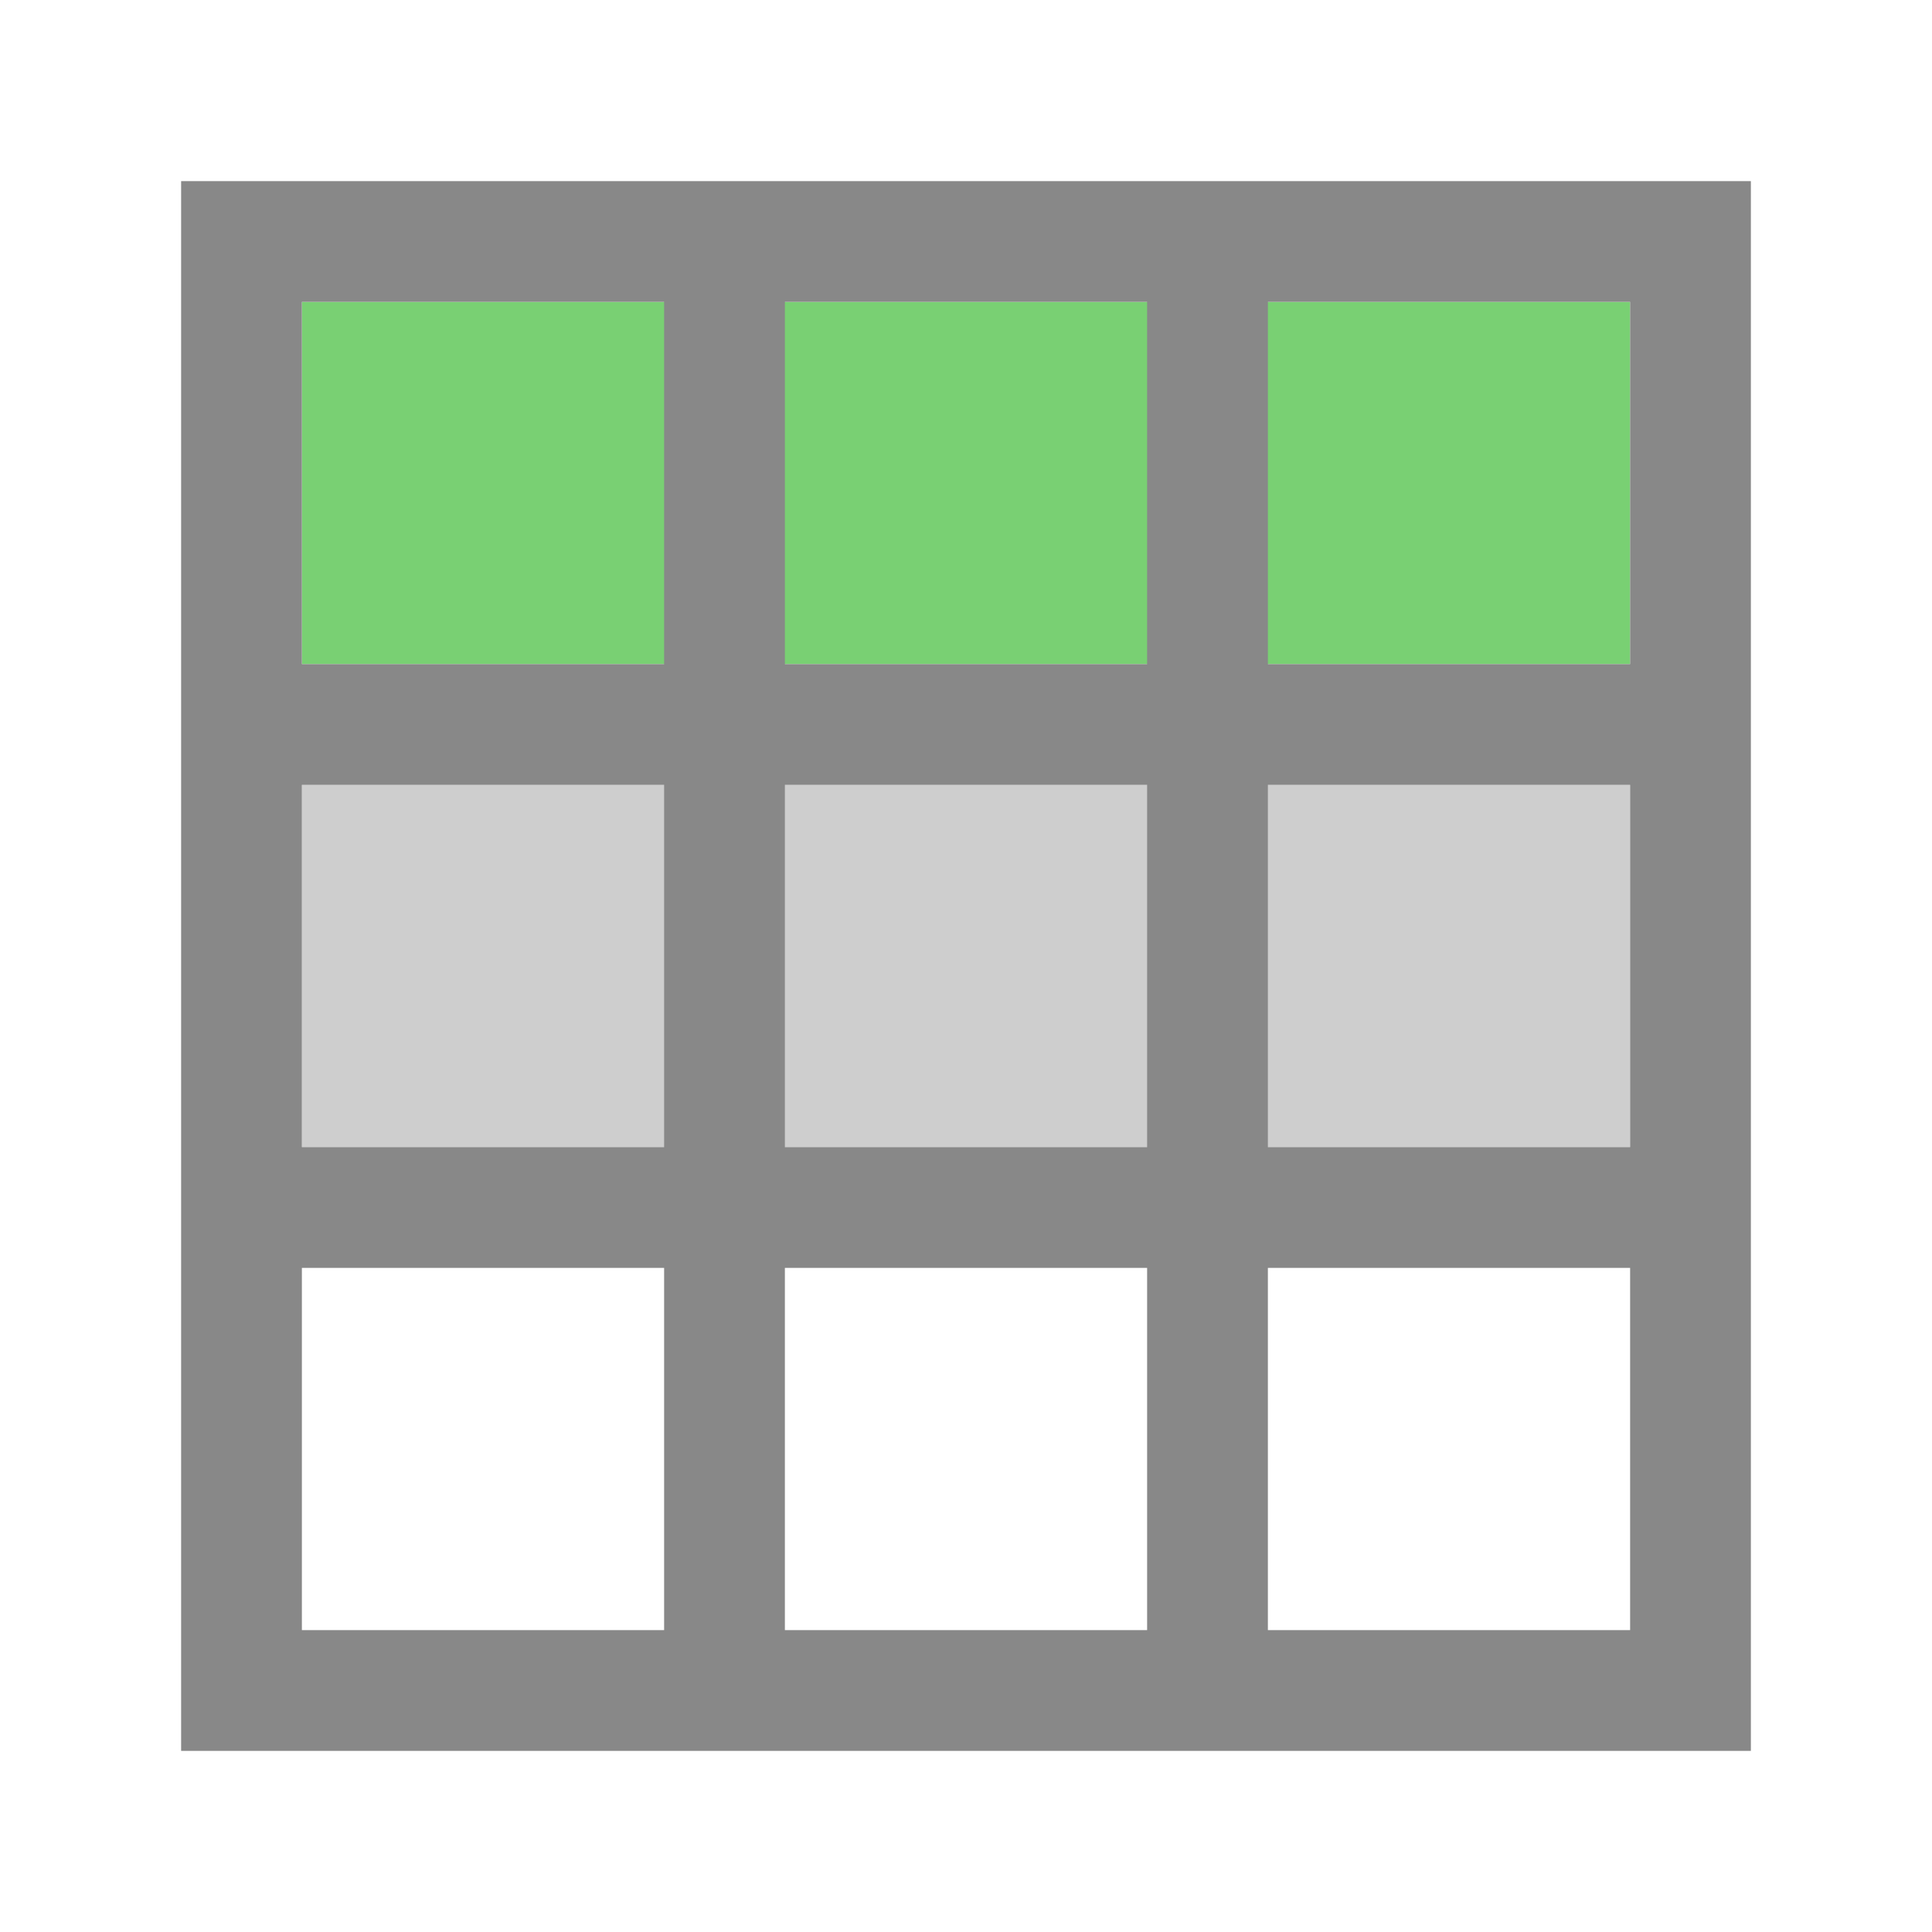 <?xml version="1.0" encoding="UTF-8" standalone="no"?>
<svg
   xmlns:dc="http://purl.org/dc/elements/1.1/"
   xmlns:cc="http://creativecommons.org/ns#"
   xmlns:rdf="http://www.w3.org/1999/02/22-rdf-syntax-ns#"
   xmlns:svg="http://www.w3.org/2000/svg"
   xmlns="http://www.w3.org/2000/svg"
   xmlns:sodipodi="http://sodipodi.sourceforge.net/DTD/sodipodi-0.dtd"
   xmlns:inkscape="http://www.inkscape.org/namespaces/inkscape"
   viewBox="0 0 128 128"
   id="svg2"
   version="1.1"
   inkscape:version="0.91 r13725"
   sodipodi:docname="edit-table-insert-row-above.svg"
   width="128"
   height="128">
  <sodipodi:namedview
     pagecolor="#ffffff"
     bordercolor="#666666"
     borderopacity="1"
     objecttolerance="10"
     gridtolerance="10"
     guidetolerance="10"
     inkscape:pageopacity="0"
     inkscape:pageshadow="2"
     inkscape:window-width="1366"
     inkscape:window-height="704"
     id="namedview96"
     showgrid="true"
     inkscape:zoom="1.7383043"
     inkscape:cx="-65.156841"
     inkscape:cy="67.349482"
     inkscape:window-x="0"
     inkscape:window-y="27"
     inkscape:window-maximized="1"
     inkscape:current-layer="svg2">
    <inkscape:grid
       type="xygrid"
       id="grid4360" />
  </sodipodi:namedview>
  <defs
     id="defs4">
    <path
       id="SVGCleanerId_0"
       d="m 14,12 20,0 c 1.105,0 2,0.895 2,2 l 0,20 c 0,1.105 -0.895,2 -2,2 l -20,0 c -1.105,0 -2,-0.895 -2,-2 l 0,-20 c 0,-1.105 0.895,-2 2,-2 m 0,0"
       inkscape:connector-curvature="0" />
    <path
       d="m 14,12 20,0 c 1.105,0 2,0.895 2,2 l 0,20 c 0,1.105 -0.895,2 -2,2 l -20,0 c -1.105,0 -2,-0.895 -2,-2 l 0,-20 c 0,-1.105 0.895,-2 2,-2 m 0,0"
       id="SVGCleanerId_0-2"
       inkscape:connector-curvature="0" />
  </defs>
  <rect
     style="opacity:1;fill:#cecece;fill-opacity:1;fill-rule:nonzero;stroke:none;stroke-width:1;stroke-linejoin:round;stroke-miterlimit:4;stroke-dasharray:none;stroke-opacity:1"
     id="rect4134"
     width="24"
     height="88"
     x="52"
     y="-108"
     transform="matrix(0,1,-1,0,0,0)" />
  <rect
     y="-108"
     x="20"
     height="88"
     width="24"
     id="rect4135"
     style="opacity:1;fill:#79d073;fill-opacity:1;fill-rule:nonzero;stroke:none;stroke-width:1;stroke-linejoin:round;stroke-miterlimit:4;stroke-dasharray:none;stroke-opacity:1"
     transform="matrix(0,1,-1,0,0,0)" />
  <path
     style="fill:#888888"
     d="m 116,12 -104,0 0,104 104,0 z m -8,8 0,24 -24,0 0,-24 z m 0,32 0,24 -24,0 0,-24 z m 0,32 0,24 -24,0 0,-24 z M 76,20 76,44 52,44 52,20 Z m 0,32 0,24 -24,0 0,-24 z m 0,32 0,24 -24,0 0,-24 z M 44,20 44,44 20,44 20,20 Z m 0,32 0,24 -24,0 0,-24 z m 0,32 0,24 -24,0 0,-24 z"
     id="path6"
     inkscape:connector-curvature="0"
     sodipodi:nodetypes="cccccccccccccccccccccccccccccccccccccccccccccccccc" />
</svg>
